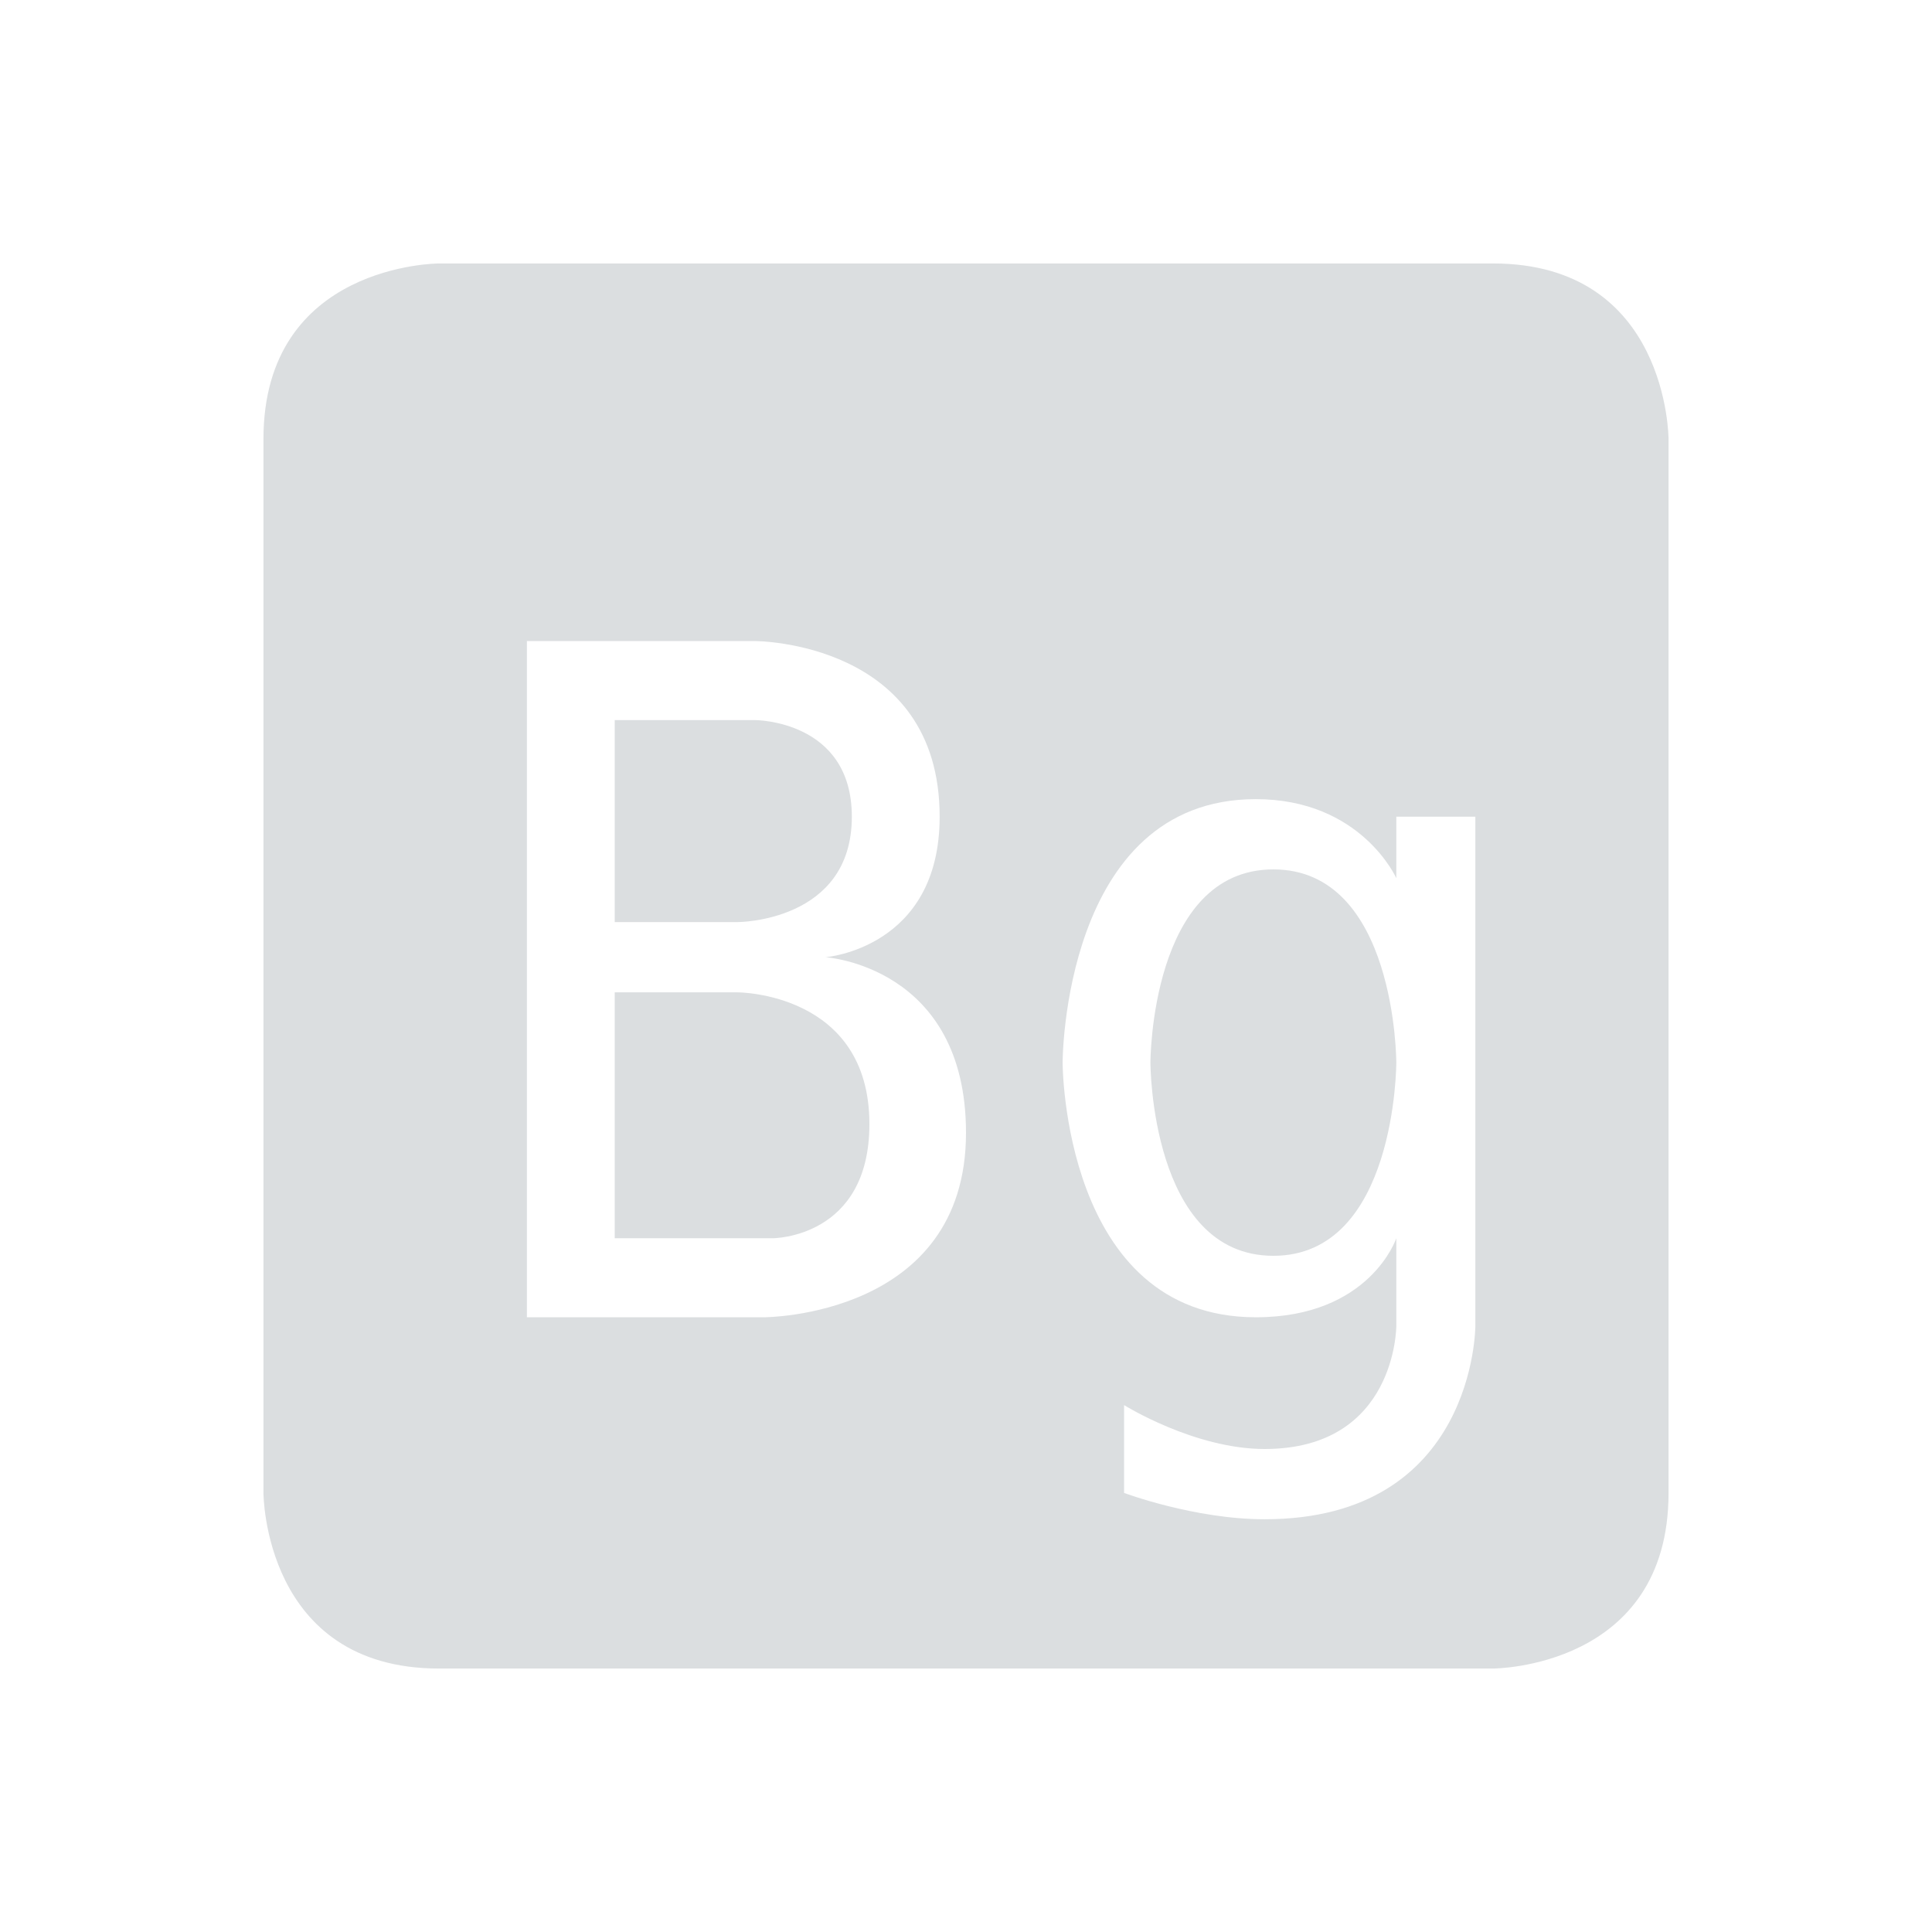 <svg height="22" width="22" xmlns="http://www.w3.org/2000/svg"><path d="m5 3s-2 0-2 2v12s0 2 2 2h12s2 0 2-2v-12s0-2-2-2zm1 4.3h2.6s2.1 0 2.1 2c0 1.5-1.3 1.6-1.3 1.6s1.6.1 1.6 2c0 2.1-2.3 2.1-2.3 2.1h-2.7zm1 .9v2.3h1.4s1.3 0 1.3-1.2c0-1.1-1.1-1.1-1.1-1.1zm7.3.9c1.2 0 1.6.9 1.6.9v-.7h.9v5.8s0 2.2-2.4 2.2c-.8 0-1.6-.3-1.6-.3v-1s .8.5 1.6.5c1.5 0 1.5-1.4 1.5-1.4v-1s-.3.9-1.6.9c-2.2 0-2.2-2.9-2.2-2.9s0-3 2.2-3zm .2.8c-1.4 0-1.4 2.2-1.4 2.2s0 2.2 1.4 2.2 1.4-2.2 1.4-2.2 0-2.2-1.4-2.2zm-7.5 1.4v2.8h1.8s1.1 0 1.1-1.3c0-1.5-1.5-1.5-1.5-1.5z" fill="#dbdee0"/></svg>
